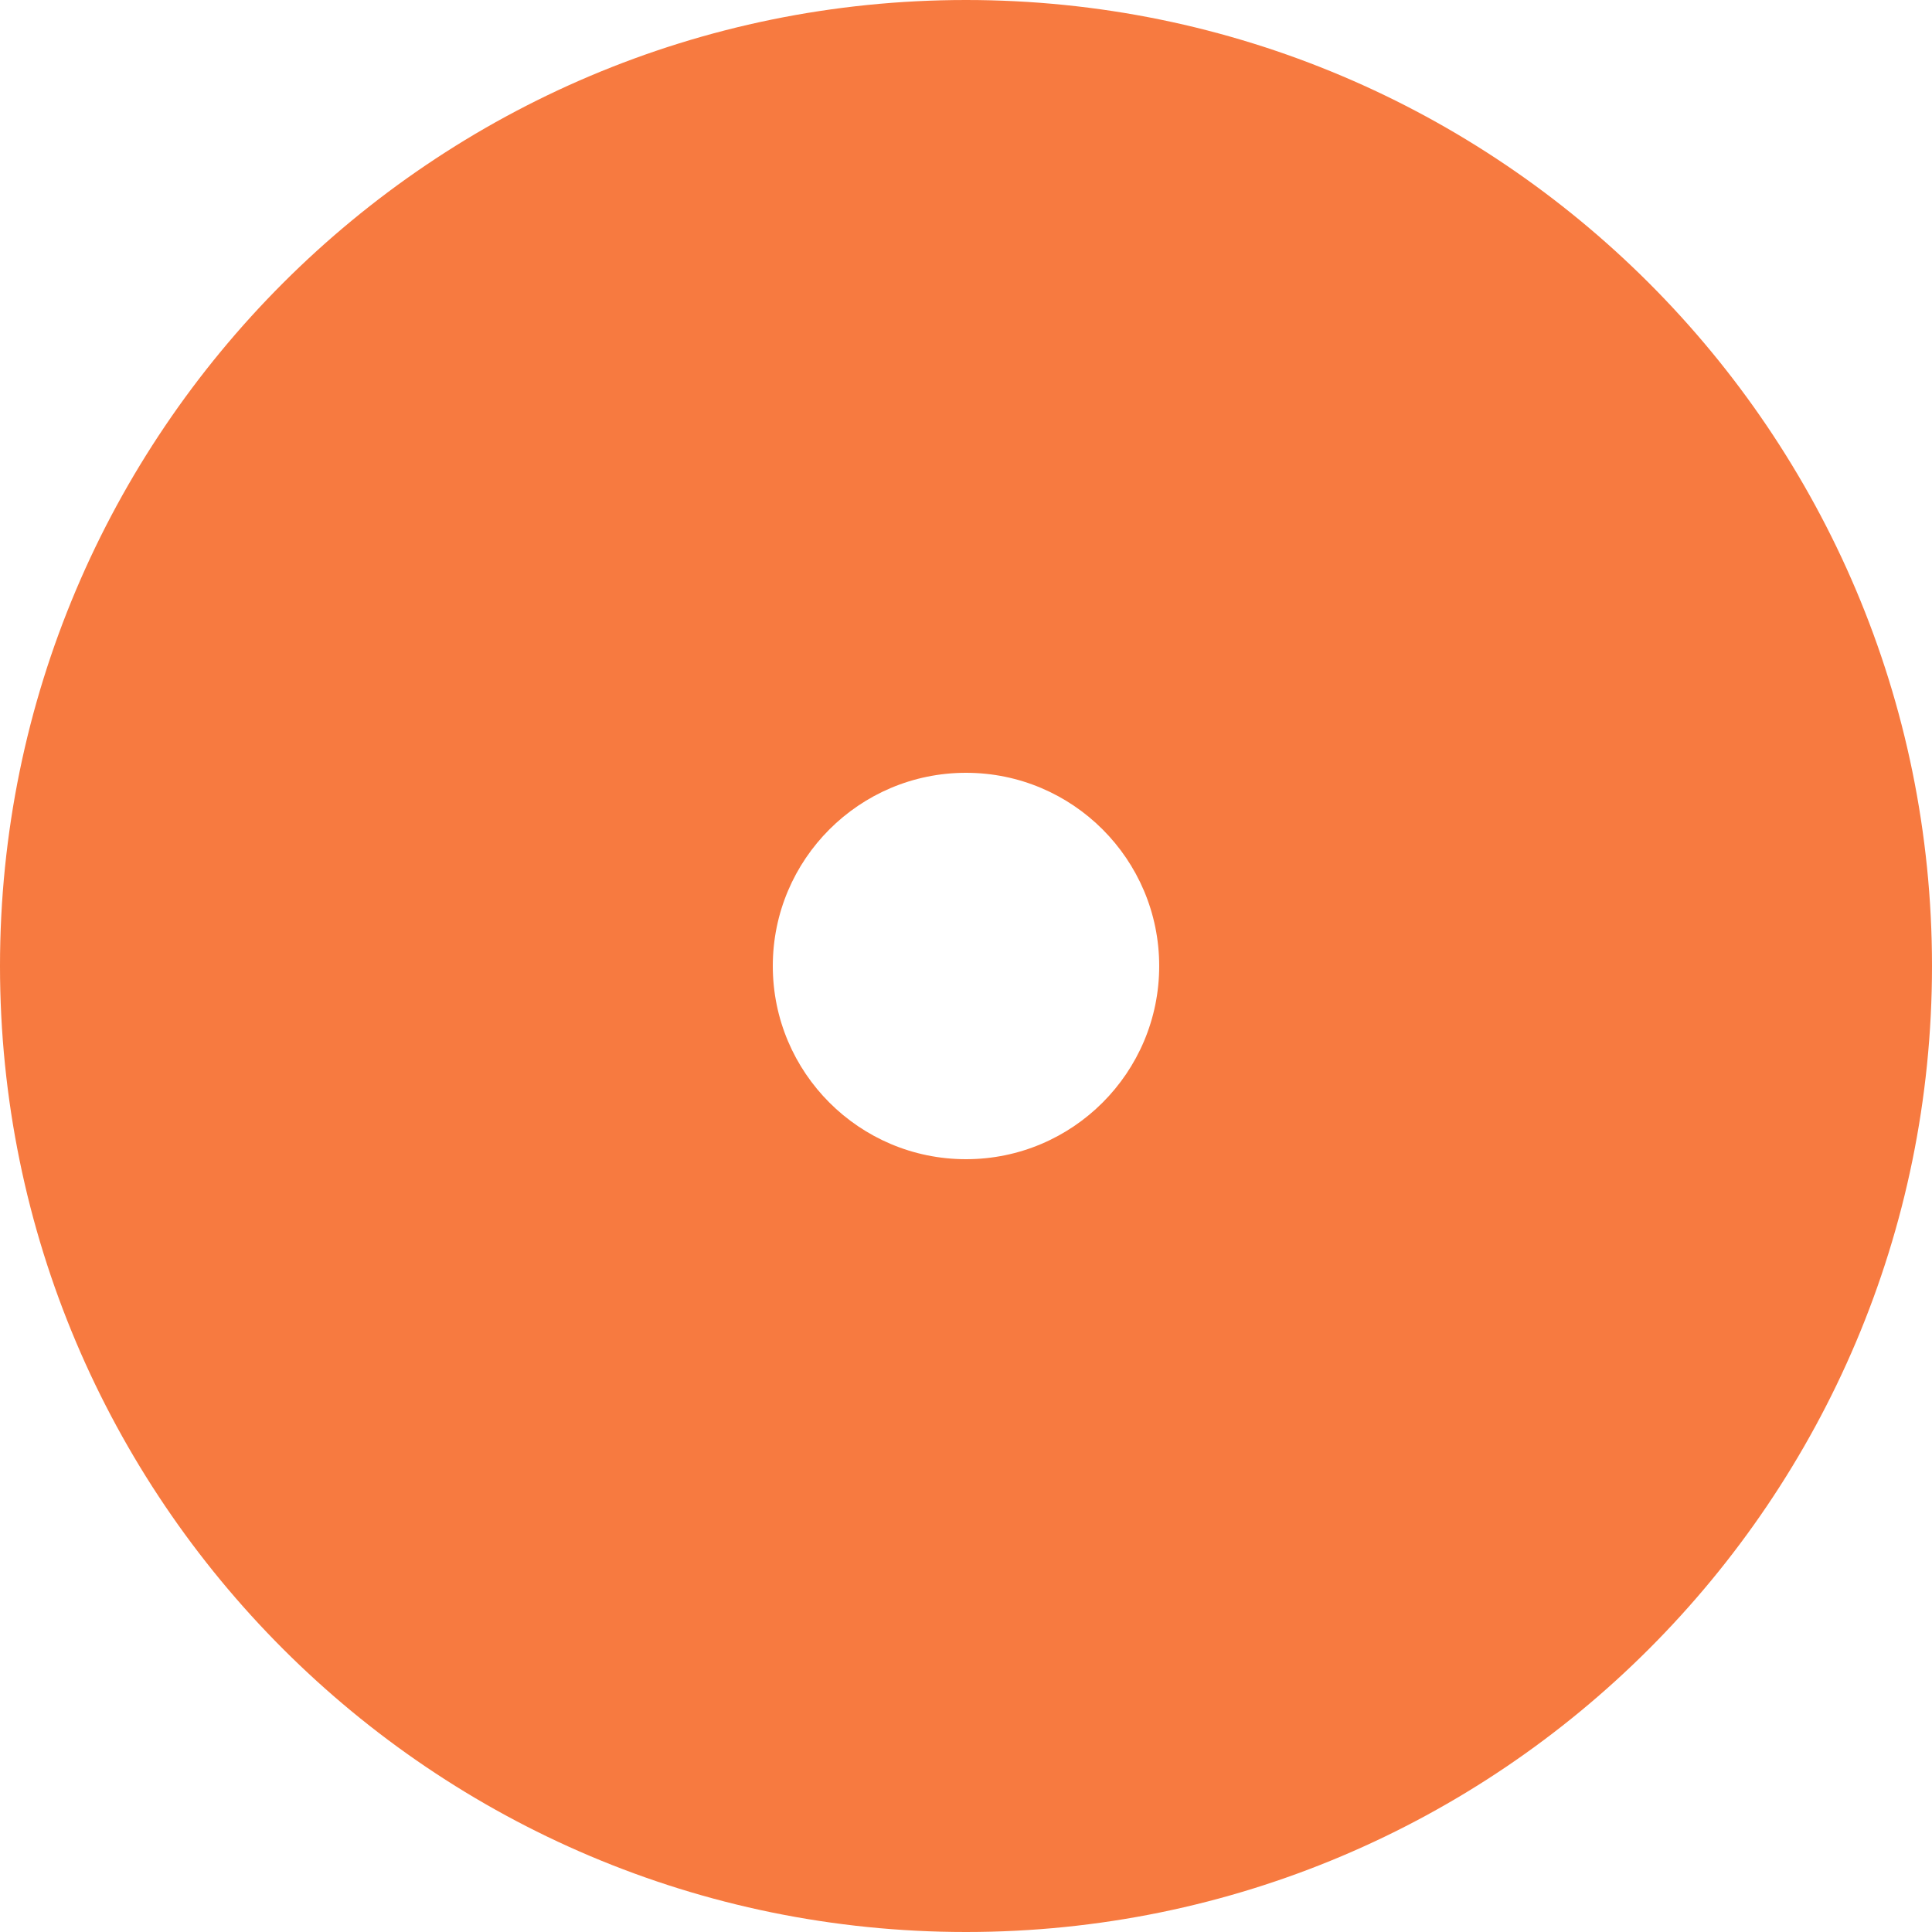<svg width="5" height="5" viewBox="0 0 5 5" fill="none" xmlns="http://www.w3.org/2000/svg">
<path fill-rule="evenodd" clip-rule="evenodd" d="M2.5 0C1.12 0 0 1.12 0 2.5C0 3.88 1.12 5 2.5 5C3.88 5 5 3.88 5 2.5C5 1.12 3.88 0 2.5 0ZM2.5 2C2.776 2 3 2.224 3 2.5C3 2.776 2.776 3 2.5 3C2.224 3 2 2.776 2 2.5C2 2.224 2.224 2 2.5 2Z" fill="#F77A40"/>
</svg>
